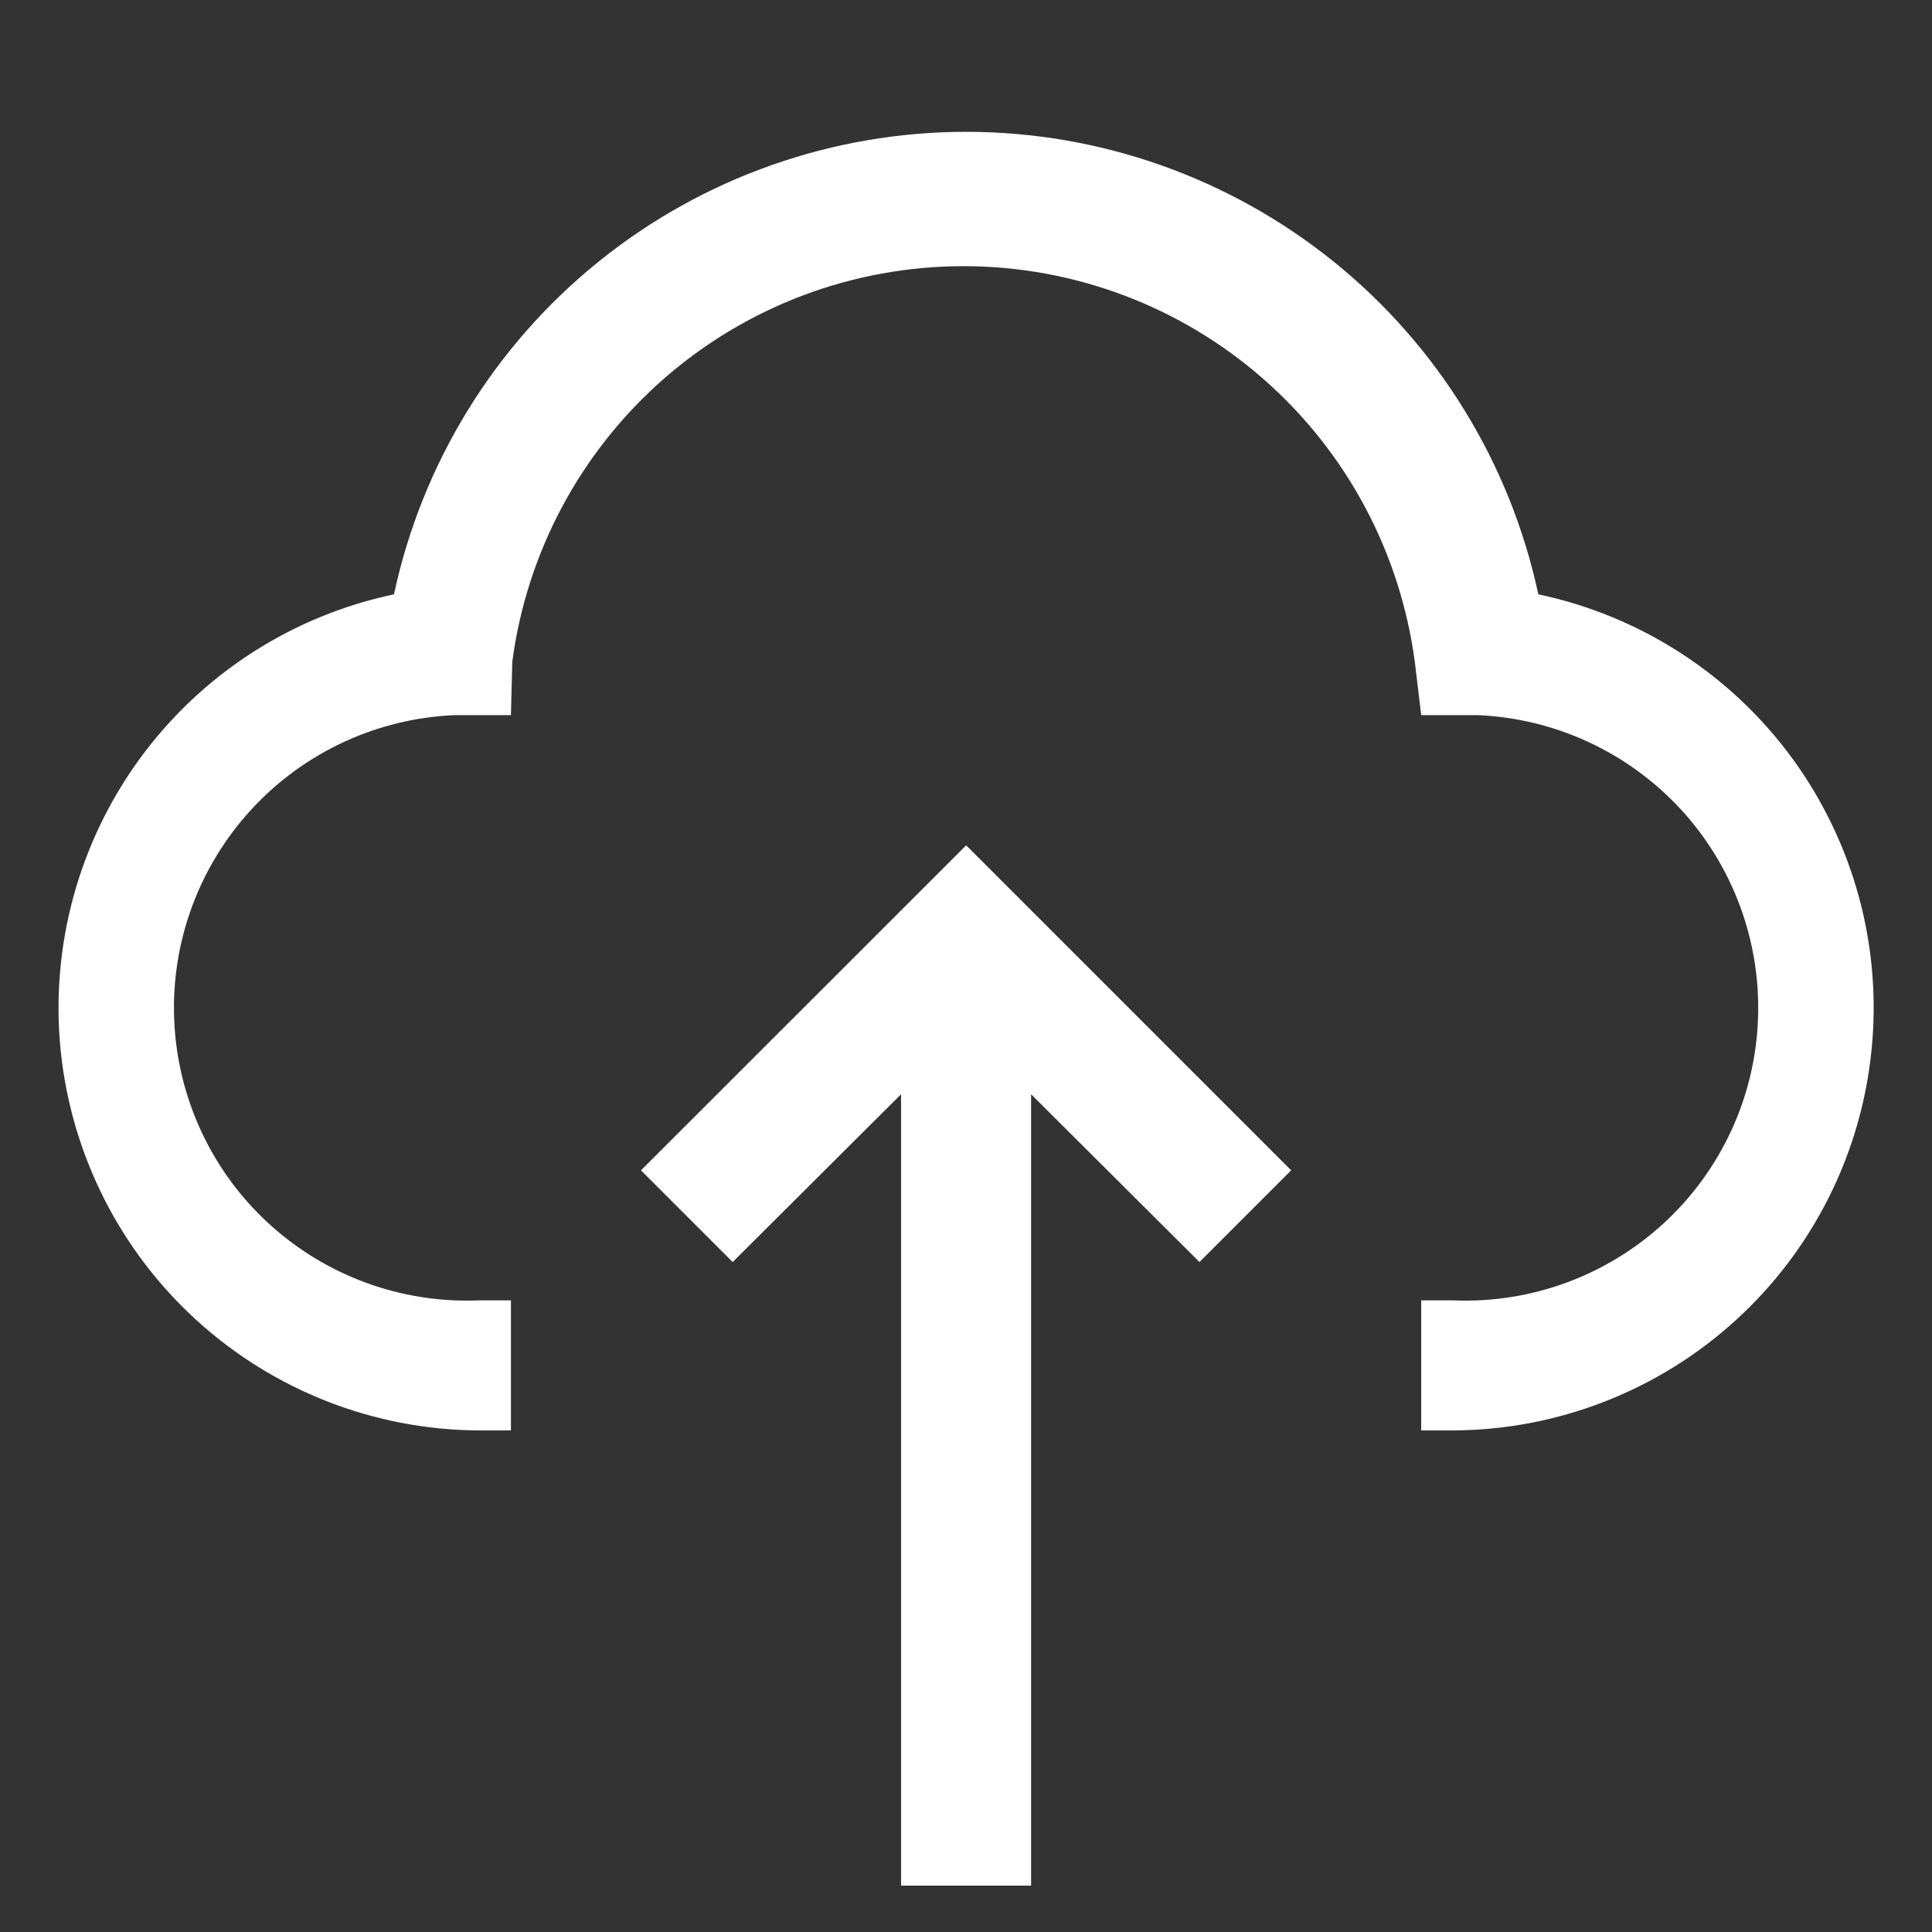 <svg width="13" height="13" viewBox="0 0 13 13" fill="none" xmlns="http://www.w3.org/2000/svg">
  <rect x="0" y="0" width="13" height="13" fill="#333333" stroke="none"/>
  <path d="M4.313 7.875L4.93 8.492L6.063 7.363V12.688H6.938V7.363L8.071 8.492L8.688 7.875L6.501 5.688L4.313 7.875Z" fill="white"/>
  <path d="M9.782 9.625H9.563V8.75H9.782C10.304 8.771 10.813 8.583 11.197 8.229C11.581 7.875 11.809 7.382 11.829 6.86C11.85 6.338 11.663 5.829 11.309 5.445C10.954 5.061 10.462 4.833 9.94 4.812H9.563L9.52 4.454C9.422 3.717 9.061 3.041 8.502 2.551C7.944 2.061 7.226 1.791 6.483 1.791C5.74 1.791 5.023 2.061 4.464 2.551C3.906 3.041 3.544 3.717 3.447 4.454L3.438 4.812H3.062C2.54 4.833 2.047 5.061 1.693 5.445C1.339 5.829 1.151 6.338 1.172 6.86C1.193 7.382 1.42 7.875 1.804 8.229C2.188 8.583 2.697 8.771 3.22 8.75H3.438V9.625H3.22C2.518 9.621 1.843 9.357 1.324 8.885C0.805 8.413 0.479 7.765 0.408 7.067C0.338 6.369 0.528 5.67 0.942 5.103C1.356 4.537 1.964 4.144 2.651 3.999C2.84 3.118 3.325 2.328 4.026 1.762C4.726 1.196 5.6 0.887 6.501 0.887C7.402 0.887 8.275 1.196 8.976 1.762C9.677 2.328 10.162 3.118 10.351 3.999C11.037 4.144 11.646 4.537 12.06 5.103C12.474 5.67 12.664 6.369 12.593 7.067C12.523 7.765 12.197 8.413 11.678 8.885C11.159 9.357 10.484 9.621 9.782 9.625Z" fill="white"/>
</svg>
